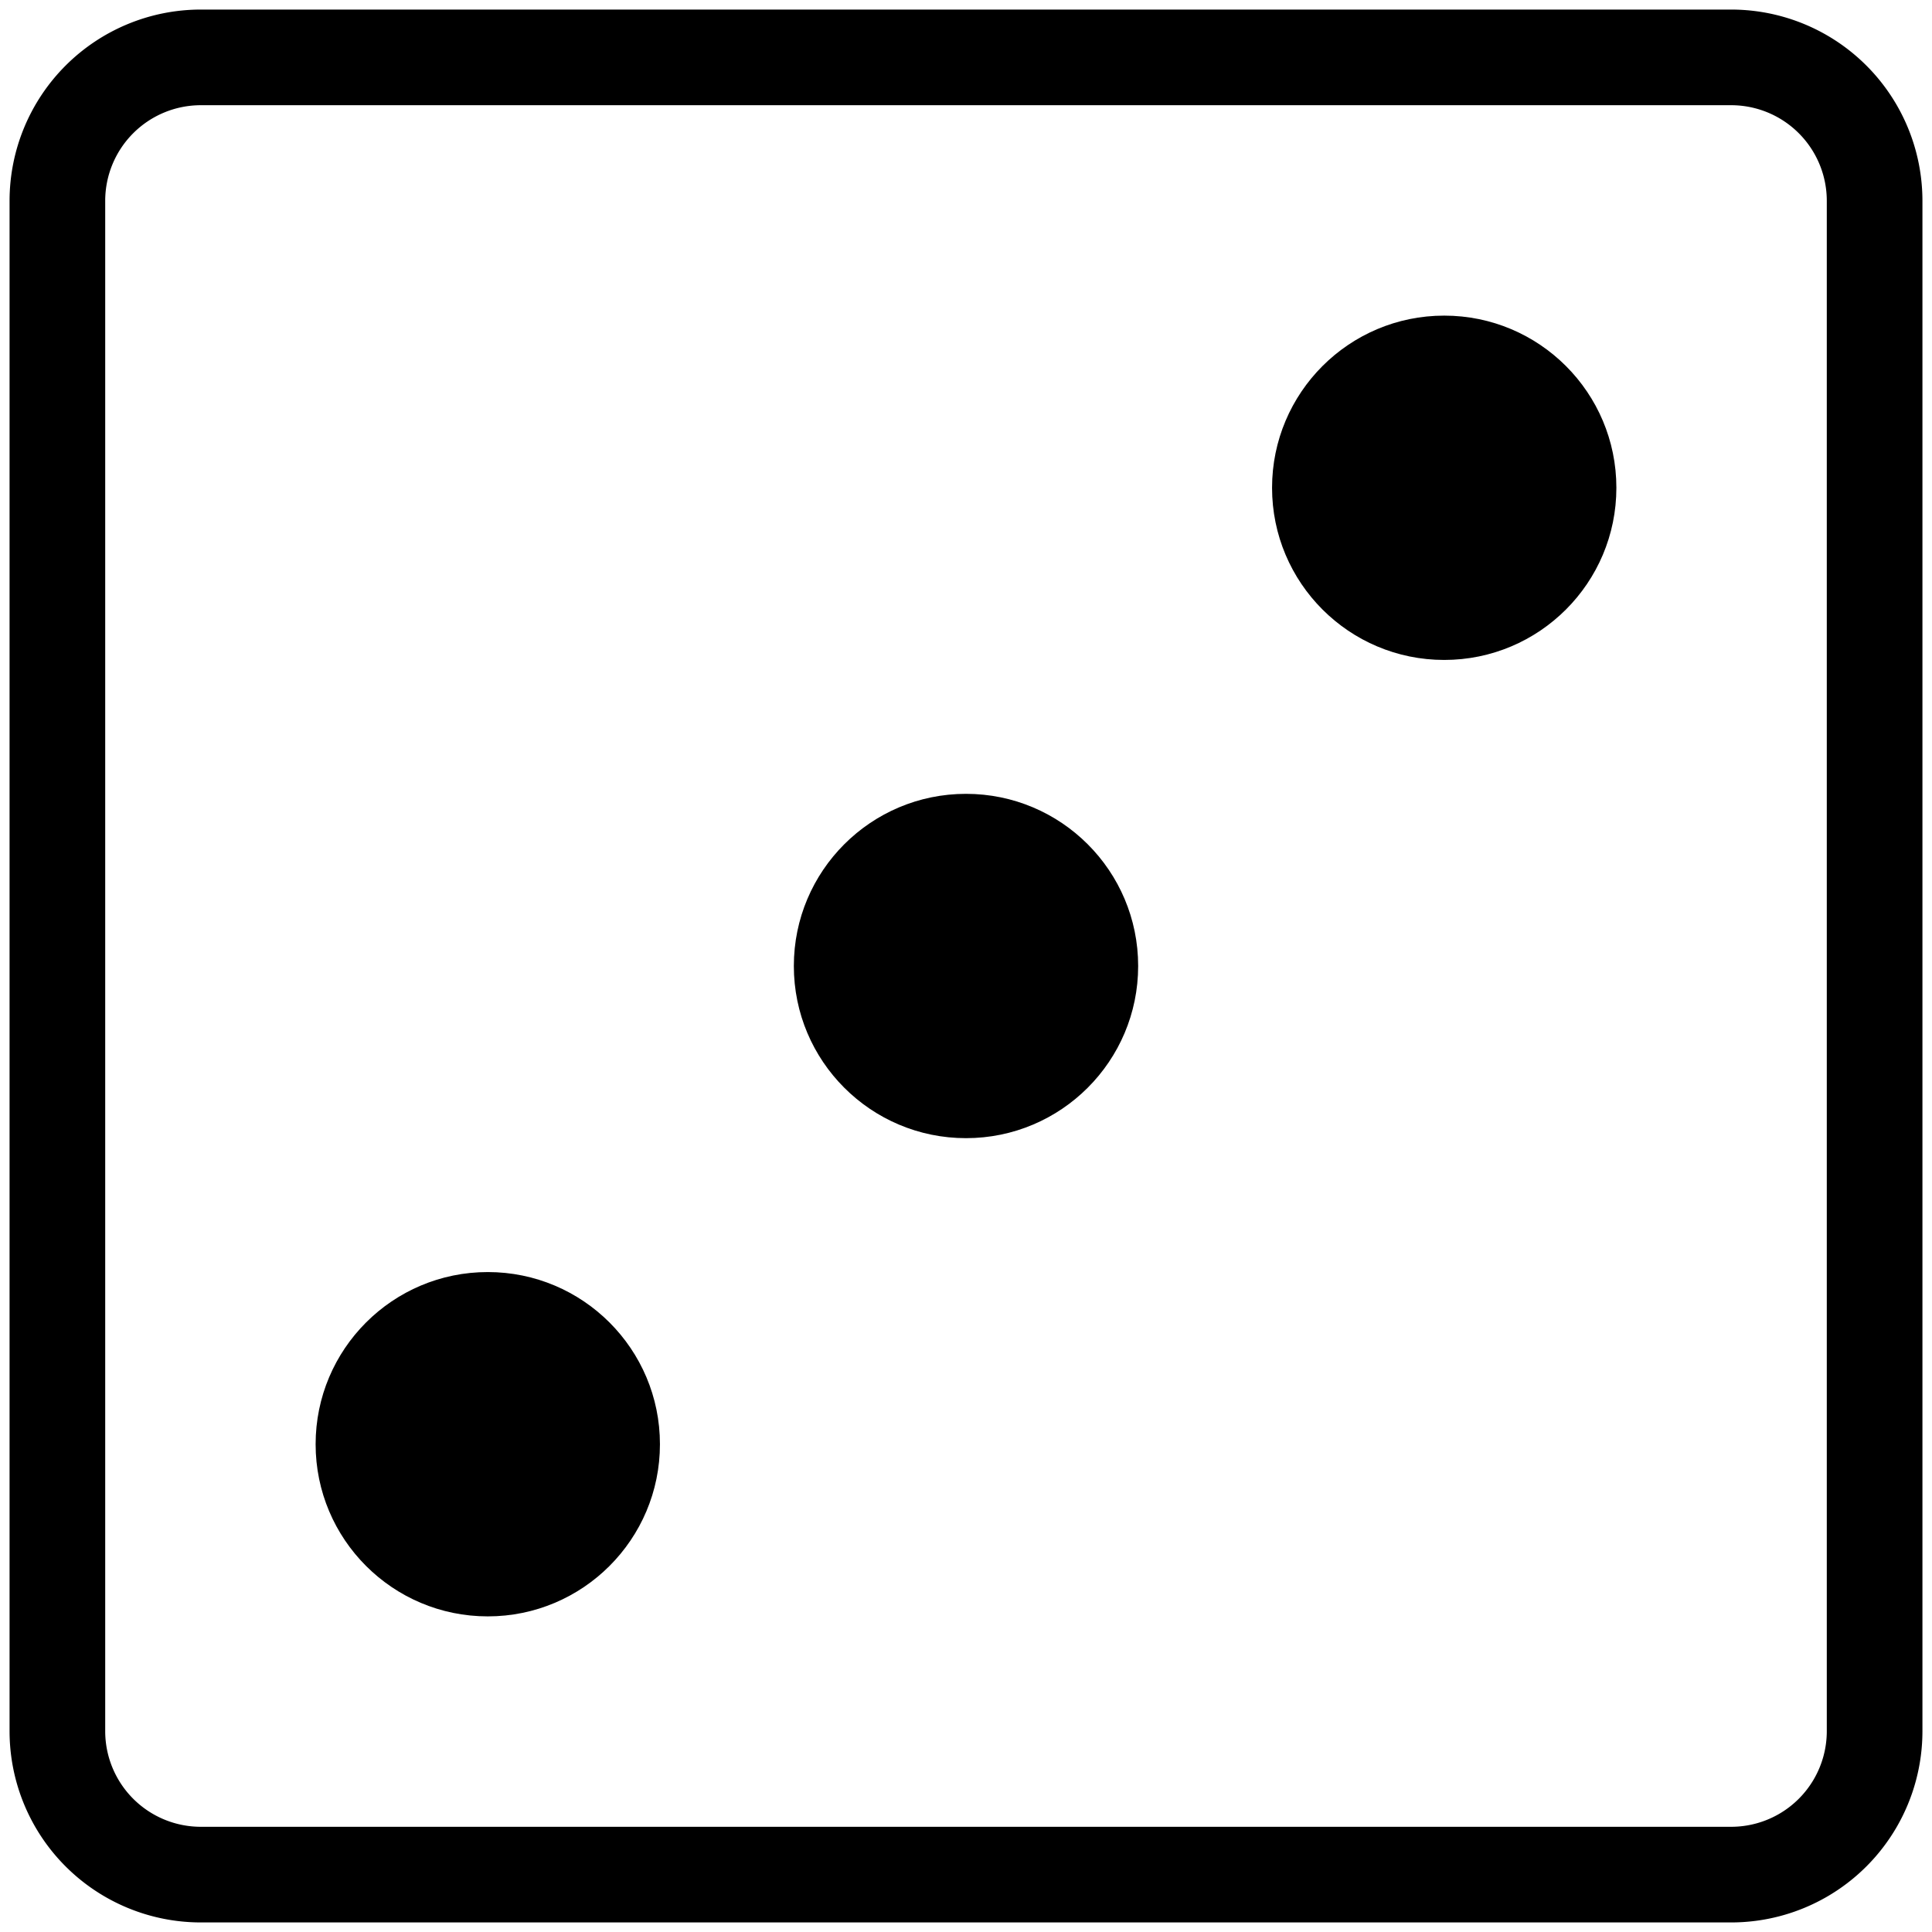 <svg xmlns="http://www.w3.org/2000/svg" width="202" height="202" viewBox="0 0 202 202">
<defs>
    <style>
      .cls-1 {
        fill: none;
        stroke: #000;
        stroke-width: 10px;
        fill-rule: evenodd;
      }
    </style>
  </defs>
  <circle cx="51" cy="151" r="18"/>
  <circle cx="101" cy="101" r="18"/>
  <circle cx="151" cy="51" r="18"/>
  <path id="Rounded_Rectangle_1" data-name="Rounded Rectangle 1" class="cls-1" d="M21,6H181a15,15,0,0,1,15,15V181a15,15,0,0,1-15,15H21A15,15,0,0,1,6,181V21A15,15,0,0,1,21,6Z"/>
</svg>
